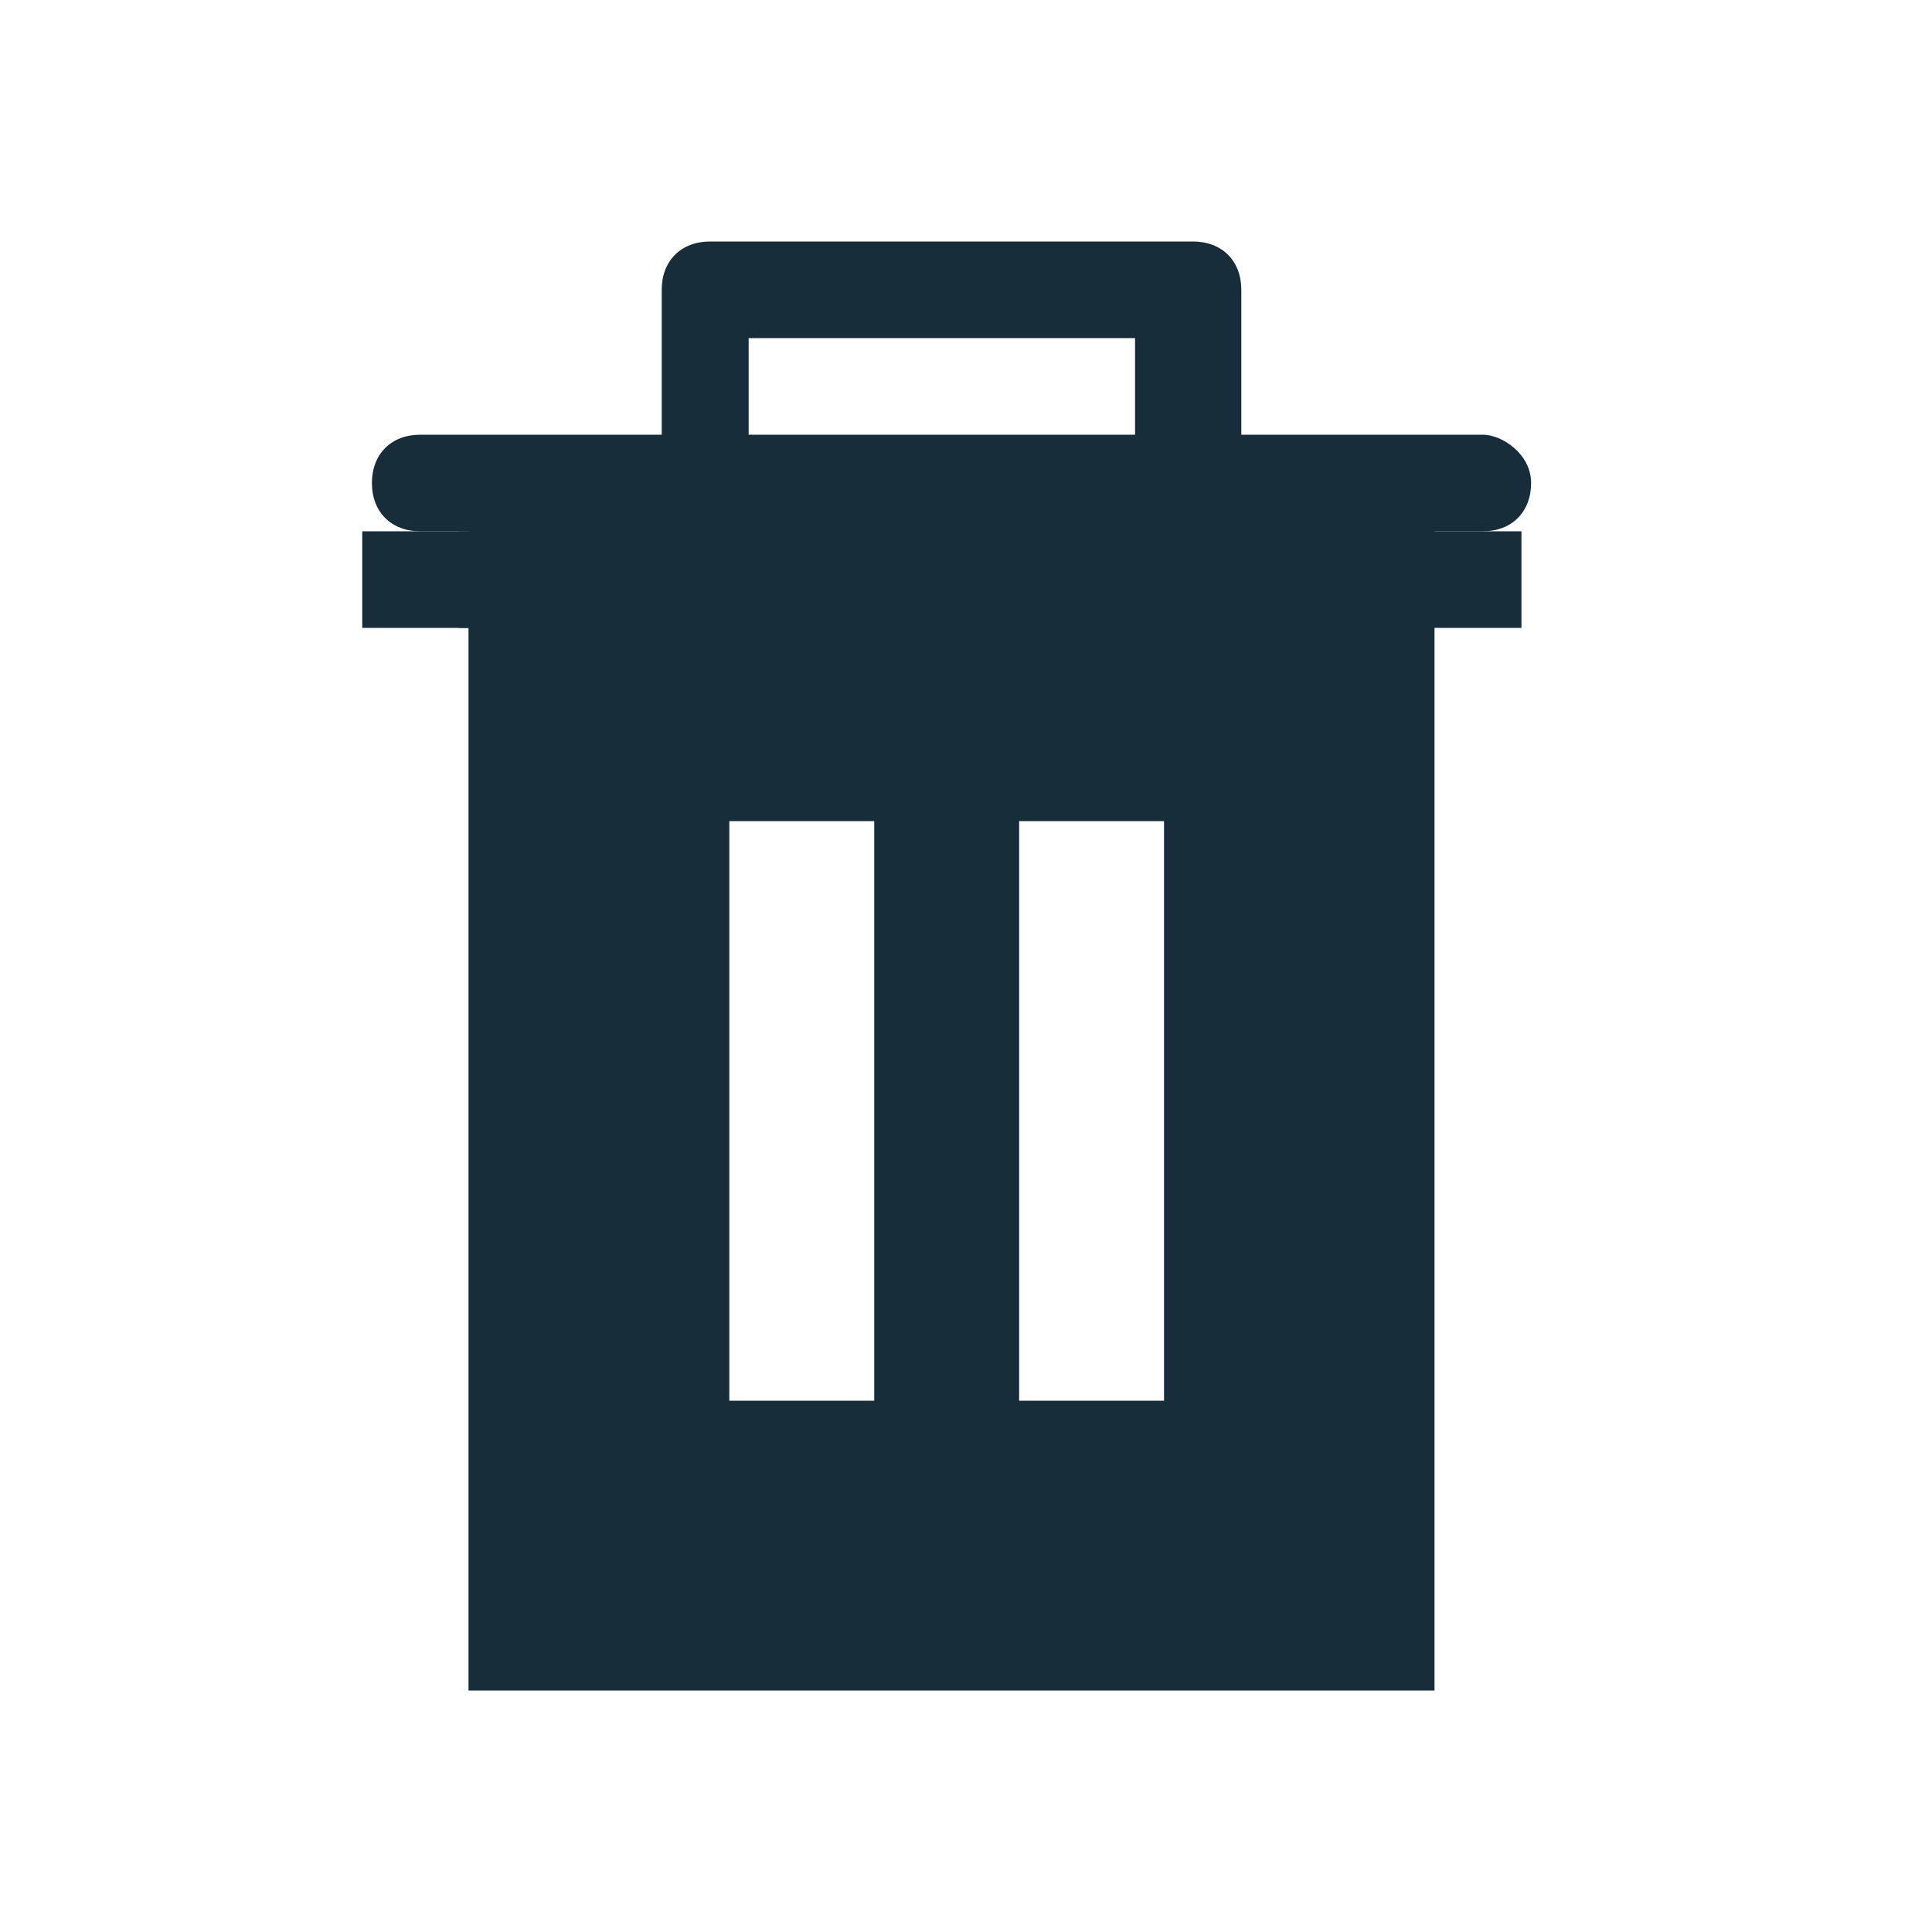 <svg width="16" height="16" viewBox="0 0 16 16" fill="none" xmlns="http://www.w3.org/2000/svg">
<path d="M12.28 3.6H11.88H10.28V2.4C10.28 2.16 10.12 2 9.88 2H5.88C5.64 2 5.48 2.16 5.48 2.4V3.6H3.88H3.48C3.24 3.6 3.08 3.76 3.08 4C3.08 4.24 3.24 4.4 3.48 4.4H3.88V14H11.88V4.4H12.28C12.52 4.4 12.68 4.24 12.68 4C12.68 3.76 12.44 3.6 12.28 3.6ZM6.2 2.8H9.4V3.6H6.2V2.8ZM7.24 11.6H6.04V6.8H7.24V11.6ZM9.64 11.6H8.44V6.8H9.64V11.6Z" fill="#172D3A"/>
<path d="M11.8 4.4H3.8V5.2H11.8V4.4Z" fill="#172D3A"/>
<path d="M12.6 4.4H3V5.2H12.6V4.4Z" fill="#172D3A"/>
</svg>
